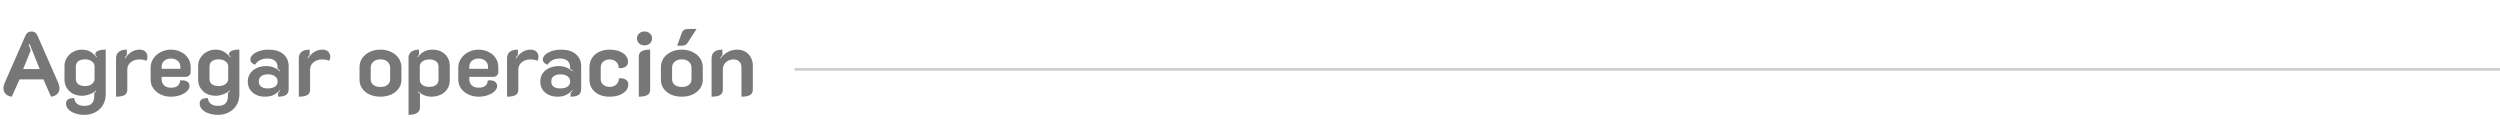 <svg width="991" height="47" viewBox="0 0 991 47" fill="none" xmlns="http://www.w3.org/2000/svg">
<path d="M4.68 38.324C3.648 38.204 2.832 37.844 2.232 37.244C1.656 36.644 1.368 35.888 1.368 34.976C1.368 34.28 1.536 33.56 1.872 32.816L10.116 14.06C10.572 13.004 11.364 12.476 12.492 12.476C13.596 12.476 14.376 13.004 14.832 14.06L23.076 32.816C23.412 33.608 23.58 34.328 23.58 34.976C23.58 35.888 23.28 36.644 22.68 37.244C22.104 37.844 21.288 38.204 20.232 38.324L17.208 31.484H7.74L4.68 38.324ZM15.732 27.38L11.772 17.516L11.34 17.696L12.204 19.928L9.18 27.38H15.732ZM33.481 45.524C32.065 45.524 30.805 45.32 29.701 44.912C28.597 44.528 27.733 44 27.109 43.328C26.485 42.656 26.173 41.912 26.173 41.096C26.173 40.28 26.449 39.704 27.001 39.368C27.577 39.032 28.381 38.864 29.413 38.864C29.509 39.848 29.893 40.604 30.565 41.132C31.237 41.684 32.209 41.96 33.481 41.96C34.897 41.96 35.893 41.612 36.469 40.916C37.069 40.22 37.369 39.26 37.369 38.036V36.812C37.729 36.548 37.993 36.296 38.161 36.056L38.017 35.876C37.393 36.5 36.553 37.004 35.497 37.388C34.465 37.772 33.493 37.964 32.581 37.964C31.237 37.964 30.037 37.7 28.981 37.172C27.925 36.62 27.085 35.852 26.461 34.868C25.861 33.884 25.561 32.768 25.561 31.52V26.156C25.561 24.956 25.873 23.864 26.497 22.88C27.145 21.872 27.985 21.092 29.017 20.54C30.073 19.964 31.201 19.676 32.401 19.676C33.721 19.676 34.837 19.94 35.749 20.468C36.685 20.996 37.537 21.752 38.305 22.736L38.449 22.592C38.329 22.376 38.101 22.064 37.765 21.656C37.765 20.336 39.145 19.676 41.905 19.676V37.388C41.905 38.972 41.545 40.376 40.825 41.6C40.105 42.824 39.097 43.784 37.801 44.48C36.529 45.176 35.089 45.524 33.481 45.524ZM33.733 34.112C34.789 34.112 35.677 33.848 36.397 33.32C37.117 32.768 37.477 32.12 37.477 31.376V26.264C37.477 25.496 37.117 24.848 36.397 24.32C35.701 23.792 34.813 23.528 33.733 23.528C32.557 23.528 31.645 23.78 30.997 24.284C30.373 24.788 30.061 25.508 30.061 26.444V31.196C30.061 32.108 30.373 32.828 30.997 33.356C31.621 33.86 32.533 34.112 33.733 34.112ZM55.251 23.564C53.835 23.564 52.683 23.948 51.795 24.716C50.907 25.46 50.463 26.396 50.463 27.524V35.588C50.463 36.548 50.103 37.244 49.383 37.676C48.663 38.108 47.535 38.324 45.999 38.324V23.132C45.999 22.028 46.347 21.176 47.043 20.576C47.763 19.976 48.843 19.676 50.283 19.676V21.8C49.923 22.208 49.635 22.604 49.419 22.988L49.635 23.132C51.147 20.828 53.043 19.676 55.323 19.676C56.355 19.676 57.135 19.952 57.663 20.504C58.191 21.032 58.455 21.704 58.455 22.52C58.455 23.144 58.287 23.672 57.951 24.104C57.303 23.744 56.403 23.564 55.251 23.564ZM67.769 38.324C66.281 38.324 64.925 38.036 63.701 37.46C62.477 36.86 61.505 36.056 60.785 35.048C60.065 34.016 59.705 32.864 59.705 31.592V26.804C59.705 25.46 60.077 24.248 60.821 23.168C61.565 22.088 62.549 21.236 63.773 20.612C65.021 19.988 66.365 19.676 67.805 19.676C69.221 19.676 70.517 19.976 71.693 20.576C72.893 21.152 73.841 21.968 74.537 23.024C75.233 24.056 75.581 25.244 75.581 26.588V28.604C75.581 29.132 75.377 29.576 74.969 29.936C74.585 30.296 74.093 30.476 73.493 30.476H64.061V31.268C64.061 32.3 64.373 33.14 64.997 33.788C65.621 34.436 66.557 34.76 67.805 34.76C69.005 34.76 69.893 34.496 70.469 33.968C71.069 33.44 71.369 32.756 71.369 31.916C71.801 31.868 72.101 31.844 72.269 31.844C73.157 31.844 73.853 32.048 74.357 32.456C74.861 32.84 75.113 33.392 75.113 34.112C75.113 34.808 74.789 35.48 74.141 36.128C73.493 36.776 72.605 37.304 71.477 37.712C70.349 38.12 69.113 38.324 67.769 38.324ZM71.513 27.272V26.588C71.513 25.58 71.165 24.764 70.469 24.14C69.773 23.516 68.873 23.204 67.769 23.204C66.665 23.204 65.765 23.516 65.069 24.14C64.397 24.74 64.061 25.556 64.061 26.588V27.272H71.513ZM86.462 45.524C85.046 45.524 83.786 45.32 82.682 44.912C81.578 44.528 80.714 44 80.09 43.328C79.466 42.656 79.154 41.912 79.154 41.096C79.154 40.28 79.43 39.704 79.982 39.368C80.558 39.032 81.362 38.864 82.394 38.864C82.49 39.848 82.874 40.604 83.546 41.132C84.218 41.684 85.19 41.96 86.462 41.96C87.878 41.96 88.874 41.612 89.45 40.916C90.05 40.22 90.35 39.26 90.35 38.036V36.812C90.71 36.548 90.974 36.296 91.142 36.056L90.998 35.876C90.374 36.5 89.534 37.004 88.478 37.388C87.446 37.772 86.474 37.964 85.562 37.964C84.218 37.964 83.018 37.7 81.962 37.172C80.906 36.62 80.066 35.852 79.442 34.868C78.842 33.884 78.542 32.768 78.542 31.52V26.156C78.542 24.956 78.854 23.864 79.478 22.88C80.126 21.872 80.966 21.092 81.998 20.54C83.054 19.964 84.182 19.676 85.382 19.676C86.702 19.676 87.818 19.94 88.73 20.468C89.666 20.996 90.518 21.752 91.286 22.736L91.43 22.592C91.31 22.376 91.082 22.064 90.746 21.656C90.746 20.336 92.126 19.676 94.886 19.676V37.388C94.886 38.972 94.526 40.376 93.806 41.6C93.086 42.824 92.078 43.784 90.782 44.48C89.51 45.176 88.07 45.524 86.462 45.524ZM86.714 34.112C87.77 34.112 88.658 33.848 89.378 33.32C90.098 32.768 90.458 32.12 90.458 31.376V26.264C90.458 25.496 90.098 24.848 89.378 24.32C88.682 23.792 87.794 23.528 86.714 23.528C85.538 23.528 84.626 23.78 83.978 24.284C83.354 24.788 83.042 25.508 83.042 26.444V31.196C83.042 32.108 83.354 32.828 83.978 33.356C84.602 33.86 85.514 34.112 86.714 34.112ZM104.955 38.324C103.731 38.324 102.603 38.084 101.571 37.604C100.563 37.124 99.748 36.44 99.124 35.552C98.523 34.64 98.224 33.56 98.224 32.312C98.224 31.064 98.547 29.984 99.195 29.072C99.844 28.136 100.719 27.428 101.823 26.948C102.951 26.444 104.187 26.192 105.531 26.192C106.635 26.192 107.619 26.372 108.483 26.732C109.371 27.068 110.187 27.584 110.931 28.28L111.111 28.1C110.895 27.884 110.523 27.56 109.995 27.128V26.408C109.995 25.424 109.647 24.644 108.951 24.068C108.255 23.492 107.283 23.204 106.035 23.204C103.803 23.204 102.159 24.02 101.103 25.652C100.575 25.484 100.131 25.22 99.772 24.86C99.412 24.476 99.231 24.068 99.231 23.636C99.231 22.916 99.555 22.256 100.203 21.656C100.851 21.056 101.727 20.576 102.831 20.216C103.935 19.856 105.135 19.676 106.431 19.676C108.975 19.676 110.943 20.276 112.335 21.476C113.727 22.652 114.423 24.26 114.423 26.3V35.3C114.423 36.356 114.087 37.124 113.415 37.604C112.743 38.084 111.687 38.324 110.247 38.324V36.848C110.655 36.44 110.931 36.14 111.075 35.948L110.931 35.768C110.139 36.608 109.287 37.244 108.375 37.676C107.487 38.108 106.347 38.324 104.955 38.324ZM106.107 35.048C107.355 35.048 108.327 34.808 109.023 34.328C109.719 33.848 110.067 33.164 110.067 32.276C110.067 31.412 109.707 30.728 108.987 30.224C108.291 29.72 107.343 29.468 106.143 29.468C105.039 29.468 104.163 29.72 103.515 30.224C102.891 30.704 102.579 31.388 102.579 32.276C102.579 33.188 102.891 33.884 103.515 34.364C104.139 34.82 105.003 35.048 106.107 35.048ZM127.708 23.564C126.292 23.564 125.14 23.948 124.252 24.716C123.364 25.46 122.92 26.396 122.92 27.524V35.588C122.92 36.548 122.56 37.244 121.84 37.676C121.12 38.108 119.992 38.324 118.456 38.324V23.132C118.456 22.028 118.804 21.176 119.5 20.576C120.22 19.976 121.3 19.676 122.74 19.676V21.8C122.38 22.208 122.092 22.604 121.876 22.988L122.092 23.132C123.604 20.828 125.5 19.676 127.78 19.676C128.812 19.676 129.592 19.952 130.12 20.504C130.648 21.032 130.912 21.704 130.912 22.52C130.912 23.144 130.744 23.672 130.408 24.104C129.76 23.744 128.86 23.564 127.708 23.564ZM150.8 38.324C149.24 38.324 147.824 38.048 146.552 37.496C145.304 36.92 144.32 36.128 143.6 35.12C142.88 34.112 142.52 32.972 142.52 31.7V26.624C142.52 25.328 142.868 24.152 143.564 23.096C144.284 22.04 145.268 21.212 146.516 20.612C147.764 19.988 149.192 19.676 150.8 19.676C152.408 19.676 153.836 19.988 155.084 20.612C156.356 21.212 157.34 22.04 158.036 23.096C158.756 24.152 159.116 25.328 159.116 26.624V31.7C159.116 32.972 158.744 34.112 158 35.12C157.28 36.128 156.284 36.92 155.012 37.496C153.764 38.048 152.36 38.324 150.8 38.324ZM150.8 34.472C152 34.472 152.936 34.196 153.608 33.644C154.304 33.092 154.652 32.348 154.652 31.412V26.84C154.652 25.856 154.304 25.064 153.608 24.464C152.936 23.84 152 23.528 150.8 23.528C149.624 23.528 148.688 23.84 147.992 24.464C147.296 25.064 146.948 25.856 146.948 26.84V31.412C146.948 32.348 147.296 33.092 147.992 33.644C148.688 34.196 149.624 34.472 150.8 34.472ZM161.944 22.772C161.944 21.884 162.292 21.152 162.988 20.576C163.684 19.976 164.716 19.676 166.084 19.676V21.62C165.676 22.172 165.448 22.496 165.4 22.592L165.544 22.736C166.312 21.728 167.152 20.972 168.064 20.468C169 19.94 170.152 19.676 171.52 19.676C172.84 19.676 174.004 19.952 175.012 20.504C176.044 21.032 176.848 21.788 177.424 22.772C178 23.756 178.288 24.884 178.288 26.156V31.844C178.288 33.14 177.964 34.28 177.316 35.264C176.692 36.248 175.828 37.004 174.724 37.532C173.62 38.06 172.372 38.324 170.98 38.324C170.092 38.324 169.168 38.144 168.208 37.784C167.272 37.4 166.48 36.884 165.832 36.236L165.688 36.416C165.856 36.656 166.12 36.908 166.48 37.172V42.5C166.48 44.516 164.968 45.524 161.944 45.524V22.772ZM170.116 34.436C171.292 34.436 172.204 34.184 172.852 33.68C173.5 33.176 173.824 32.468 173.824 31.556V26.444C173.824 25.508 173.5 24.8 172.852 24.32C172.228 23.816 171.316 23.564 170.116 23.564C169.036 23.564 168.148 23.828 167.452 24.356C166.756 24.86 166.408 25.496 166.408 26.264V31.736C166.408 32.48 166.744 33.116 167.416 33.644C168.112 34.172 169.012 34.436 170.116 34.436ZM189.726 38.324C188.238 38.324 186.882 38.036 185.658 37.46C184.434 36.86 183.462 36.056 182.742 35.048C182.022 34.016 181.662 32.864 181.662 31.592V26.804C181.662 25.46 182.034 24.248 182.778 23.168C183.522 22.088 184.506 21.236 185.73 20.612C186.978 19.988 188.322 19.676 189.762 19.676C191.178 19.676 192.474 19.976 193.65 20.576C194.85 21.152 195.798 21.968 196.494 23.024C197.19 24.056 197.538 25.244 197.538 26.588V28.604C197.538 29.132 197.334 29.576 196.926 29.936C196.542 30.296 196.05 30.476 195.45 30.476H186.018V31.268C186.018 32.3 186.33 33.14 186.954 33.788C187.578 34.436 188.514 34.76 189.762 34.76C190.962 34.76 191.85 34.496 192.426 33.968C193.026 33.44 193.326 32.756 193.326 31.916C193.758 31.868 194.058 31.844 194.226 31.844C195.114 31.844 195.81 32.048 196.314 32.456C196.818 32.84 197.07 33.392 197.07 34.112C197.07 34.808 196.746 35.48 196.098 36.128C195.45 36.776 194.562 37.304 193.434 37.712C192.306 38.12 191.07 38.324 189.726 38.324ZM193.47 27.272V26.588C193.47 25.58 193.122 24.764 192.426 24.14C191.73 23.516 190.83 23.204 189.726 23.204C188.622 23.204 187.722 23.516 187.026 24.14C186.354 24.74 186.018 25.556 186.018 26.588V27.272H193.47ZM210.255 23.564C208.839 23.564 207.687 23.948 206.799 24.716C205.911 25.46 205.467 26.396 205.467 27.524V35.588C205.467 36.548 205.107 37.244 204.387 37.676C203.667 38.108 202.539 38.324 201.003 38.324V23.132C201.003 22.028 201.351 21.176 202.047 20.576C202.767 19.976 203.847 19.676 205.287 19.676V21.8C204.927 22.208 204.639 22.604 204.423 22.988L204.639 23.132C206.151 20.828 208.047 19.676 210.327 19.676C211.359 19.676 212.139 19.952 212.667 20.504C213.195 21.032 213.459 21.704 213.459 22.52C213.459 23.144 213.291 23.672 212.955 24.104C212.307 23.744 211.407 23.564 210.255 23.564ZM220.901 38.324C219.677 38.324 218.549 38.084 217.517 37.604C216.509 37.124 215.693 36.44 215.069 35.552C214.469 34.64 214.169 33.56 214.169 32.312C214.169 31.064 214.493 29.984 215.141 29.072C215.789 28.136 216.665 27.428 217.769 26.948C218.897 26.444 220.133 26.192 221.477 26.192C222.581 26.192 223.565 26.372 224.429 26.732C225.317 27.068 226.133 27.584 226.877 28.28L227.057 28.1C226.841 27.884 226.469 27.56 225.941 27.128V26.408C225.941 25.424 225.593 24.644 224.897 24.068C224.201 23.492 223.229 23.204 221.981 23.204C219.749 23.204 218.105 24.02 217.049 25.652C216.521 25.484 216.077 25.22 215.717 24.86C215.357 24.476 215.177 24.068 215.177 23.636C215.177 22.916 215.501 22.256 216.149 21.656C216.797 21.056 217.673 20.576 218.777 20.216C219.881 19.856 221.081 19.676 222.377 19.676C224.921 19.676 226.889 20.276 228.281 21.476C229.673 22.652 230.369 24.26 230.369 26.3V35.3C230.369 36.356 230.033 37.124 229.361 37.604C228.689 38.084 227.633 38.324 226.193 38.324V36.848C226.601 36.44 226.877 36.14 227.021 35.948L226.877 35.768C226.085 36.608 225.233 37.244 224.321 37.676C223.433 38.108 222.293 38.324 220.901 38.324ZM222.053 35.048C223.301 35.048 224.273 34.808 224.969 34.328C225.665 33.848 226.013 33.164 226.013 32.276C226.013 31.412 225.653 30.728 224.933 30.224C224.237 29.72 223.289 29.468 222.089 29.468C220.985 29.468 220.109 29.72 219.461 30.224C218.837 30.704 218.525 31.388 218.525 32.276C218.525 33.188 218.837 33.884 219.461 34.364C220.085 34.82 220.949 35.048 222.053 35.048ZM241.614 38.324C240.054 38.324 238.674 38.048 237.474 37.496C236.274 36.92 235.338 36.128 234.666 35.12C233.994 34.112 233.658 32.972 233.658 31.7V26.66C233.658 25.292 233.994 24.08 234.666 23.024C235.338 21.968 236.274 21.152 237.474 20.576C238.674 19.976 240.042 19.676 241.578 19.676C243.018 19.676 244.29 19.88 245.394 20.288C246.522 20.696 247.398 21.272 248.022 22.016C248.646 22.736 248.958 23.576 248.958 24.536C248.958 25.28 248.67 25.88 248.094 26.336C247.518 26.792 246.762 27.02 245.826 27.02C245.562 27.02 245.37 27.008 245.25 26.984C245.25 25.952 244.914 25.124 244.242 24.5C243.594 23.876 242.742 23.564 241.686 23.564C240.63 23.564 239.766 23.864 239.094 24.464C238.446 25.064 238.122 25.856 238.122 26.84V31.376C238.122 32.288 238.458 33.032 239.13 33.608C239.802 34.16 240.666 34.436 241.722 34.436C242.778 34.436 243.642 34.124 244.314 33.5C244.986 32.852 245.322 32.036 245.322 31.052C245.466 31.028 245.67 31.016 245.934 31.016C246.87 31.016 247.626 31.232 248.202 31.664C248.778 32.096 249.066 32.684 249.066 33.428C249.066 34.388 248.742 35.24 248.094 35.984C247.47 36.704 246.594 37.28 245.466 37.712C244.338 38.12 243.054 38.324 241.614 38.324ZM255.495 17.984C254.631 17.984 253.911 17.732 253.335 17.228C252.783 16.7 252.507 16.028 252.507 15.212C252.507 14.42 252.783 13.772 253.335 13.268C253.911 12.74 254.631 12.476 255.495 12.476C256.359 12.476 257.067 12.74 257.619 13.268C258.195 13.772 258.483 14.42 258.483 15.212C258.483 16.028 258.195 16.7 257.619 17.228C257.067 17.732 256.359 17.984 255.495 17.984ZM253.227 22.412C253.227 21.428 253.599 20.732 254.343 20.324C255.087 19.892 256.215 19.676 257.727 19.676V35.588C257.727 36.548 257.355 37.244 256.611 37.676C255.867 38.108 254.739 38.324 253.227 38.324V22.412ZM270.261 38.324C268.701 38.324 267.285 38.048 266.013 37.496C264.765 36.92 263.781 36.128 263.061 35.12C262.341 34.112 261.981 32.972 261.981 31.7V26.624C261.981 25.328 262.329 24.152 263.025 23.096C263.745 22.04 264.729 21.212 265.977 20.612C267.225 19.988 268.653 19.676 270.261 19.676C271.869 19.676 273.297 19.988 274.545 20.612C275.817 21.212 276.801 22.04 277.497 23.096C278.217 24.152 278.577 25.328 278.577 26.624V31.7C278.577 32.972 278.205 34.112 277.461 35.12C276.741 36.128 275.745 36.92 274.473 37.496C273.225 38.048 271.821 38.324 270.261 38.324ZM270.261 34.472C271.461 34.472 272.397 34.196 273.069 33.644C273.765 33.092 274.113 32.348 274.113 31.412V26.84C274.113 25.856 273.765 25.064 273.069 24.464C272.397 23.84 271.461 23.528 270.261 23.528C269.085 23.528 268.149 23.84 267.453 24.464C266.757 25.064 266.409 25.856 266.409 26.84V31.412C266.409 32.348 266.757 33.092 267.453 33.644C268.149 34.196 269.085 34.472 270.261 34.472ZM270.369 12.764C270.513 12.38 270.801 12.068 271.233 11.828C271.665 11.588 272.265 11.468 273.033 11.468H276.129L272.421 17.192C272.181 17.504 271.869 17.744 271.485 17.912C271.101 18.056 270.477 18.128 269.613 18.128C269.133 18.128 268.737 18.116 268.425 18.092L270.369 12.764ZM282.073 23.132C282.073 22.028 282.421 21.176 283.117 20.576C283.837 19.976 284.917 19.676 286.357 19.676V21.836C286.069 22.172 285.781 22.556 285.493 22.988L285.709 23.132C286.429 22.052 287.353 21.212 288.481 20.612C289.609 19.988 290.857 19.676 292.225 19.676C293.449 19.676 294.529 19.952 295.465 20.504C296.401 21.056 297.121 21.812 297.625 22.772C298.153 23.732 298.417 24.812 298.417 26.012V35.588C298.417 36.548 298.045 37.244 297.301 37.676C296.557 38.108 295.429 38.324 293.917 38.324V26.66C293.917 25.748 293.641 25.004 293.089 24.428C292.561 23.852 291.781 23.564 290.749 23.564C289.525 23.564 288.517 23.948 287.725 24.716C286.933 25.46 286.537 26.396 286.537 27.524V35.588C286.537 36.548 286.177 37.244 285.457 37.676C284.737 38.108 283.609 38.324 282.073 38.324V23.132Z" fill="#777777"/>
<line x1="315" y1="27.5" x2="991" y2="27.5" stroke="#CBCBCB"/>
</svg>
